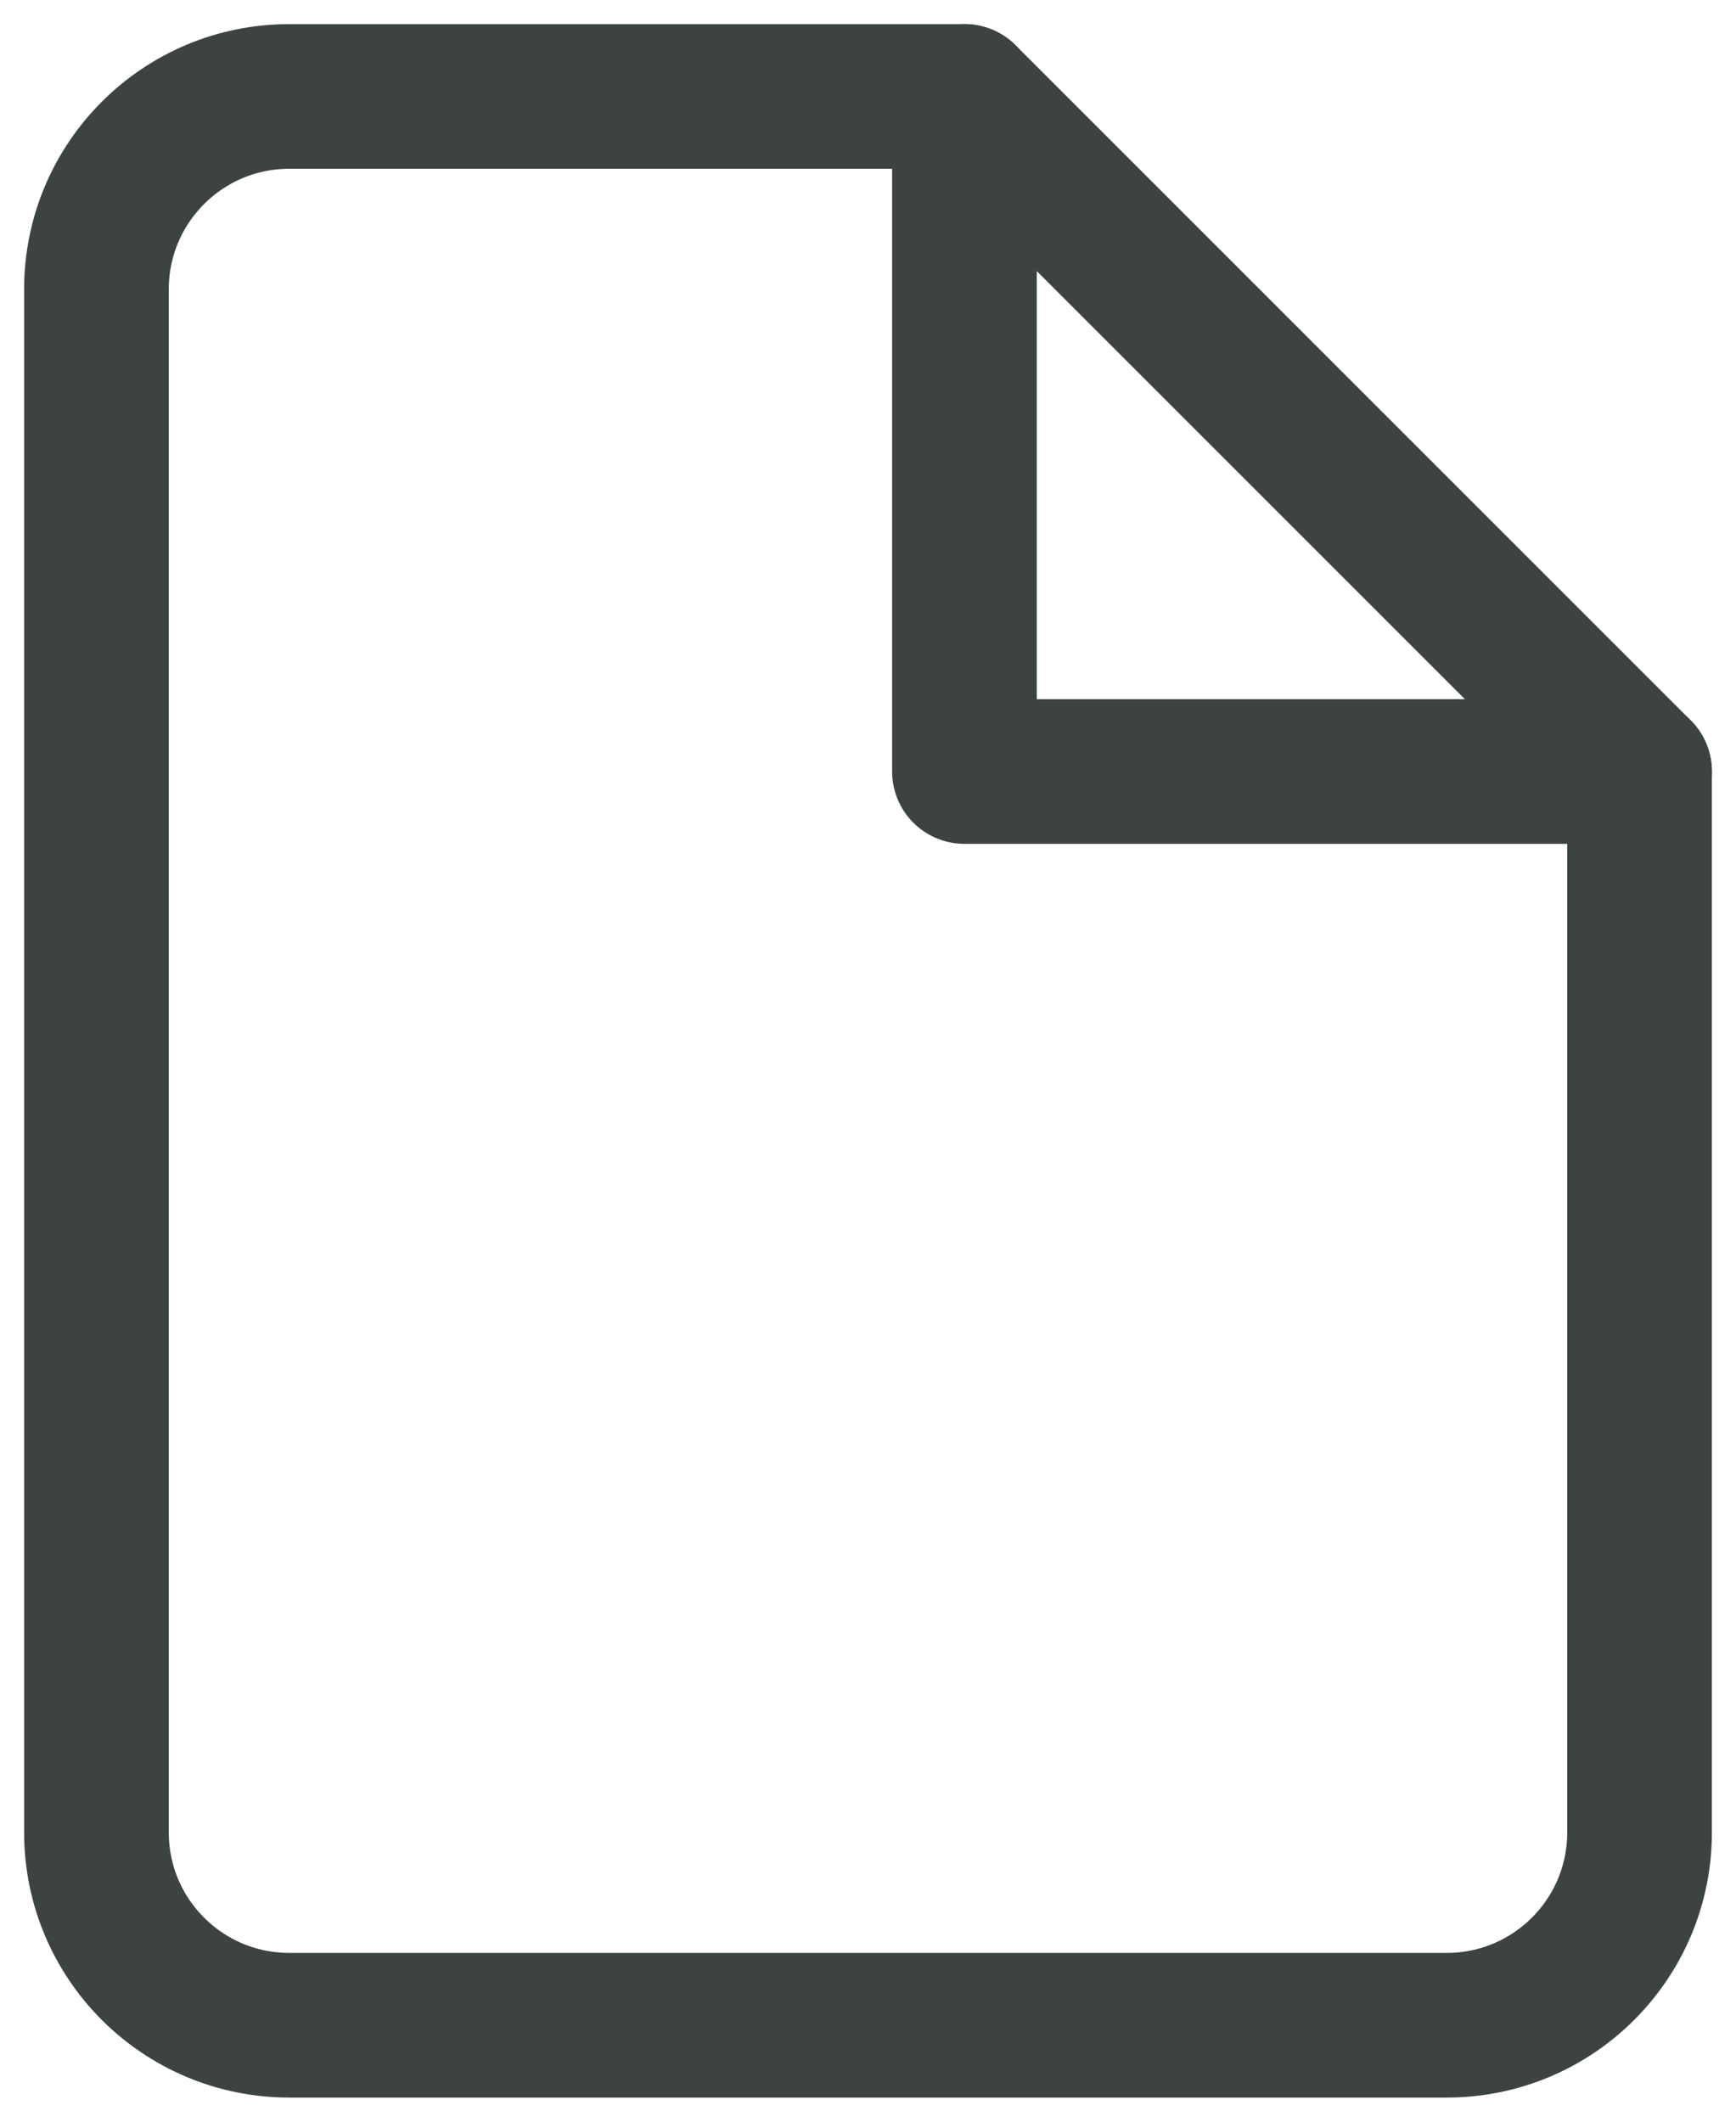 <?xml version="1.0" encoding="UTF-8"?>
<svg width="18px" height="22px" viewBox="0 0 18 22" version="1.1" xmlns="http://www.w3.org/2000/svg" xmlns:xlink="http://www.w3.org/1999/xlink">
    <!-- Generator: Sketch 52.5 (67469) - http://www.bohemiancoding.com/sketch -->
    <title>file</title>
    <desc>Created with Sketch.</desc>
    <g id="Page-1" stroke="none" stroke-width="1" fill="none" fill-rule="evenodd" stroke-linecap="round" stroke-linejoin="round">
        <g id="5" transform="translate(-1207, -58)" stroke="#3C4340" stroke-width="1.5">
            <g id="Group-10" transform="translate(1029, 59)">
                <g id="Group-3" transform="translate(179, 0)">
                    <g id="file">
                        <path d="M9,0 L2,0 C0.895,0 0,0.895 0,2 L0,18 C0,19.105 0.895,20 2,20 L14,20 C15.105,20 16,19.105 16,18 L16,7 L9,0 Z" id="Path"></path>
                        <polyline id="Path" points="9 0 9 7 16 7"></polyline>
                    </g>
                </g>
            </g>
        </g>
    </g>
</svg>
